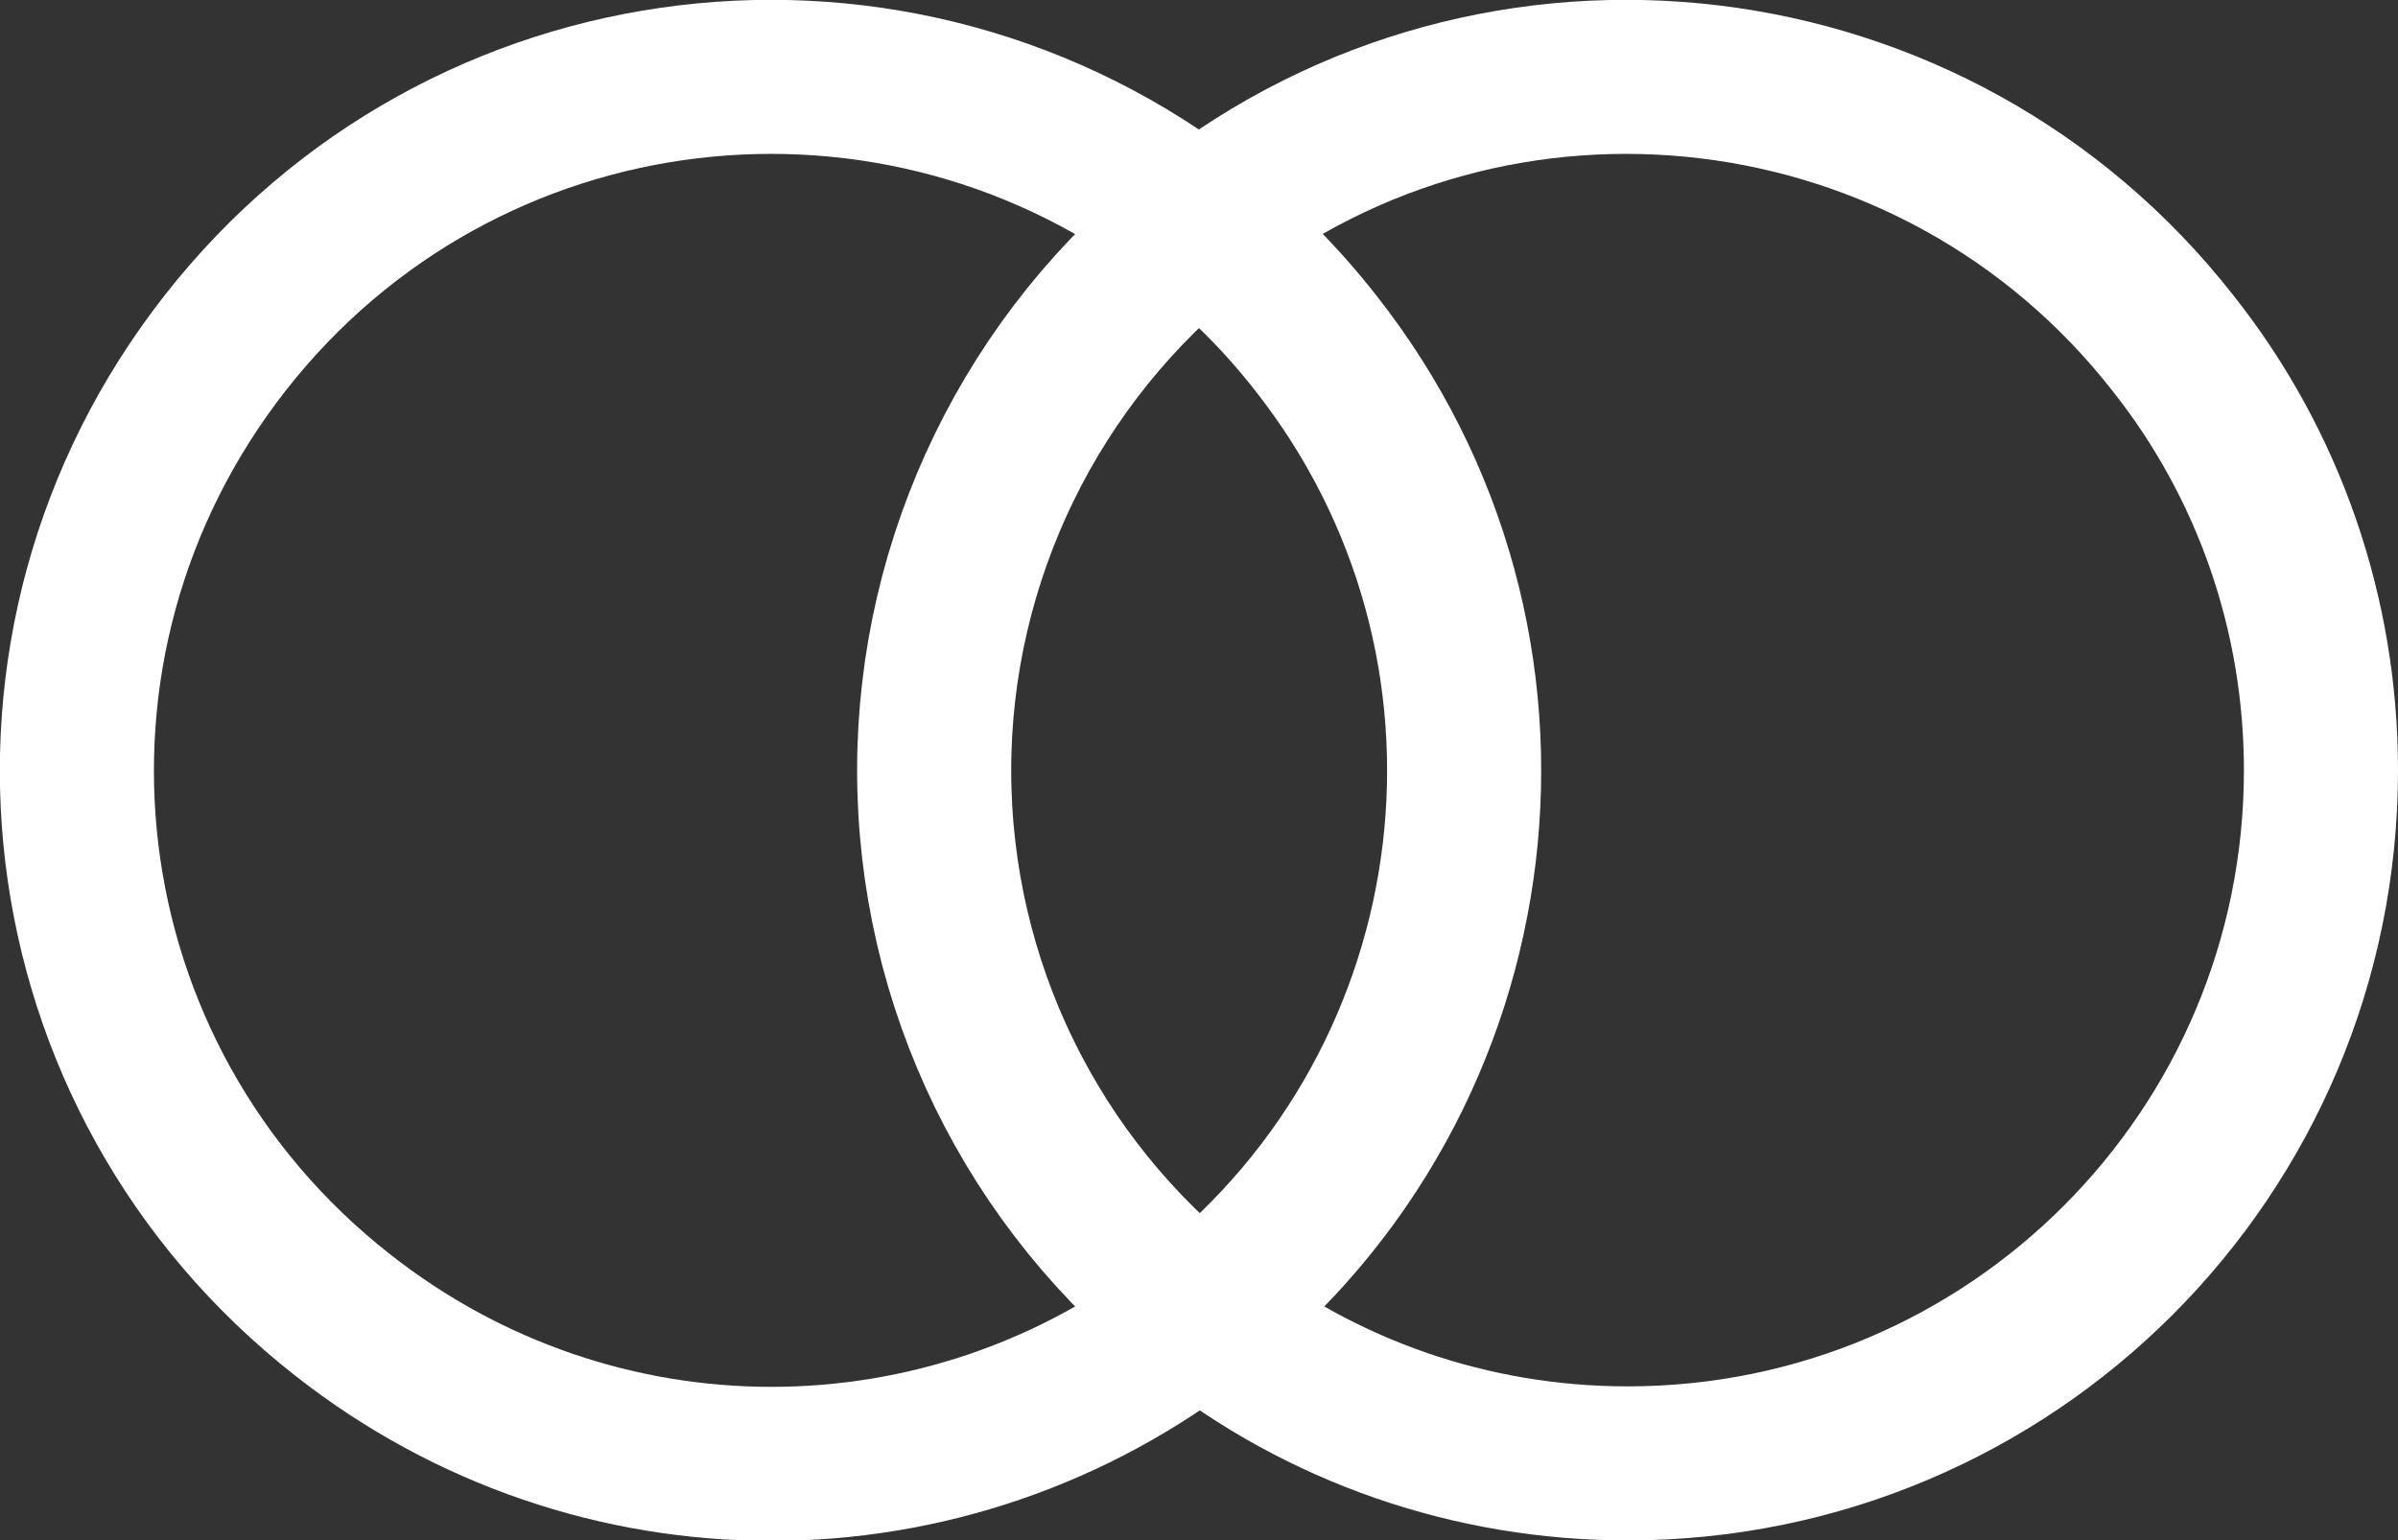<?xml version="1.0" encoding="utf-8"?>
<!-- Generator: Adobe Illustrator 25.0.0, SVG Export Plug-In . SVG Version: 6.00 Build 0)  -->
<svg version="1.1" id="Layer_1" xmlns="http://www.w3.org/2000/svg" xmlns:xlink="http://www.w3.org/1999/xlink" x="0px" y="0px"
	 viewBox="0 0 124.5 80" style="enable-background:new 0 0 124.5 80;" xml:space="preserve">
<rect x="0" y="0" width="124.5" height="80" fill="#333333" stroke="none"/>
<style type="text/css">
	.st0{fill:none;stroke:#FFFFFF;stroke-width:8;stroke-miterlimit:10;}
</style>
<path class="st0" d="M48.5,40c0-11,5.1-21.5,13.8-28.3C46.6-0.6,24,2.1,11.7,17.8S2.1,56,17.8,68.3c13.1,10.3,31.4,10.3,44.5,0
	C53.6,61.5,48.5,51.1,48.5,40z"/>
<path class="st0" d="M120.5,40c0,19.9-16.1,36-36,36c-8.1,0-15.9-2.7-22.2-7.7c15.6-12.3,18.3-34.9,6-50.5c-1.8-2.3-3.8-4.3-6.1-6.1
	c15.6-12.3,38.3-9.6,50.6,6.1C117.8,24.1,120.5,31.9,120.5,40L120.5,40z"/>
</svg>
